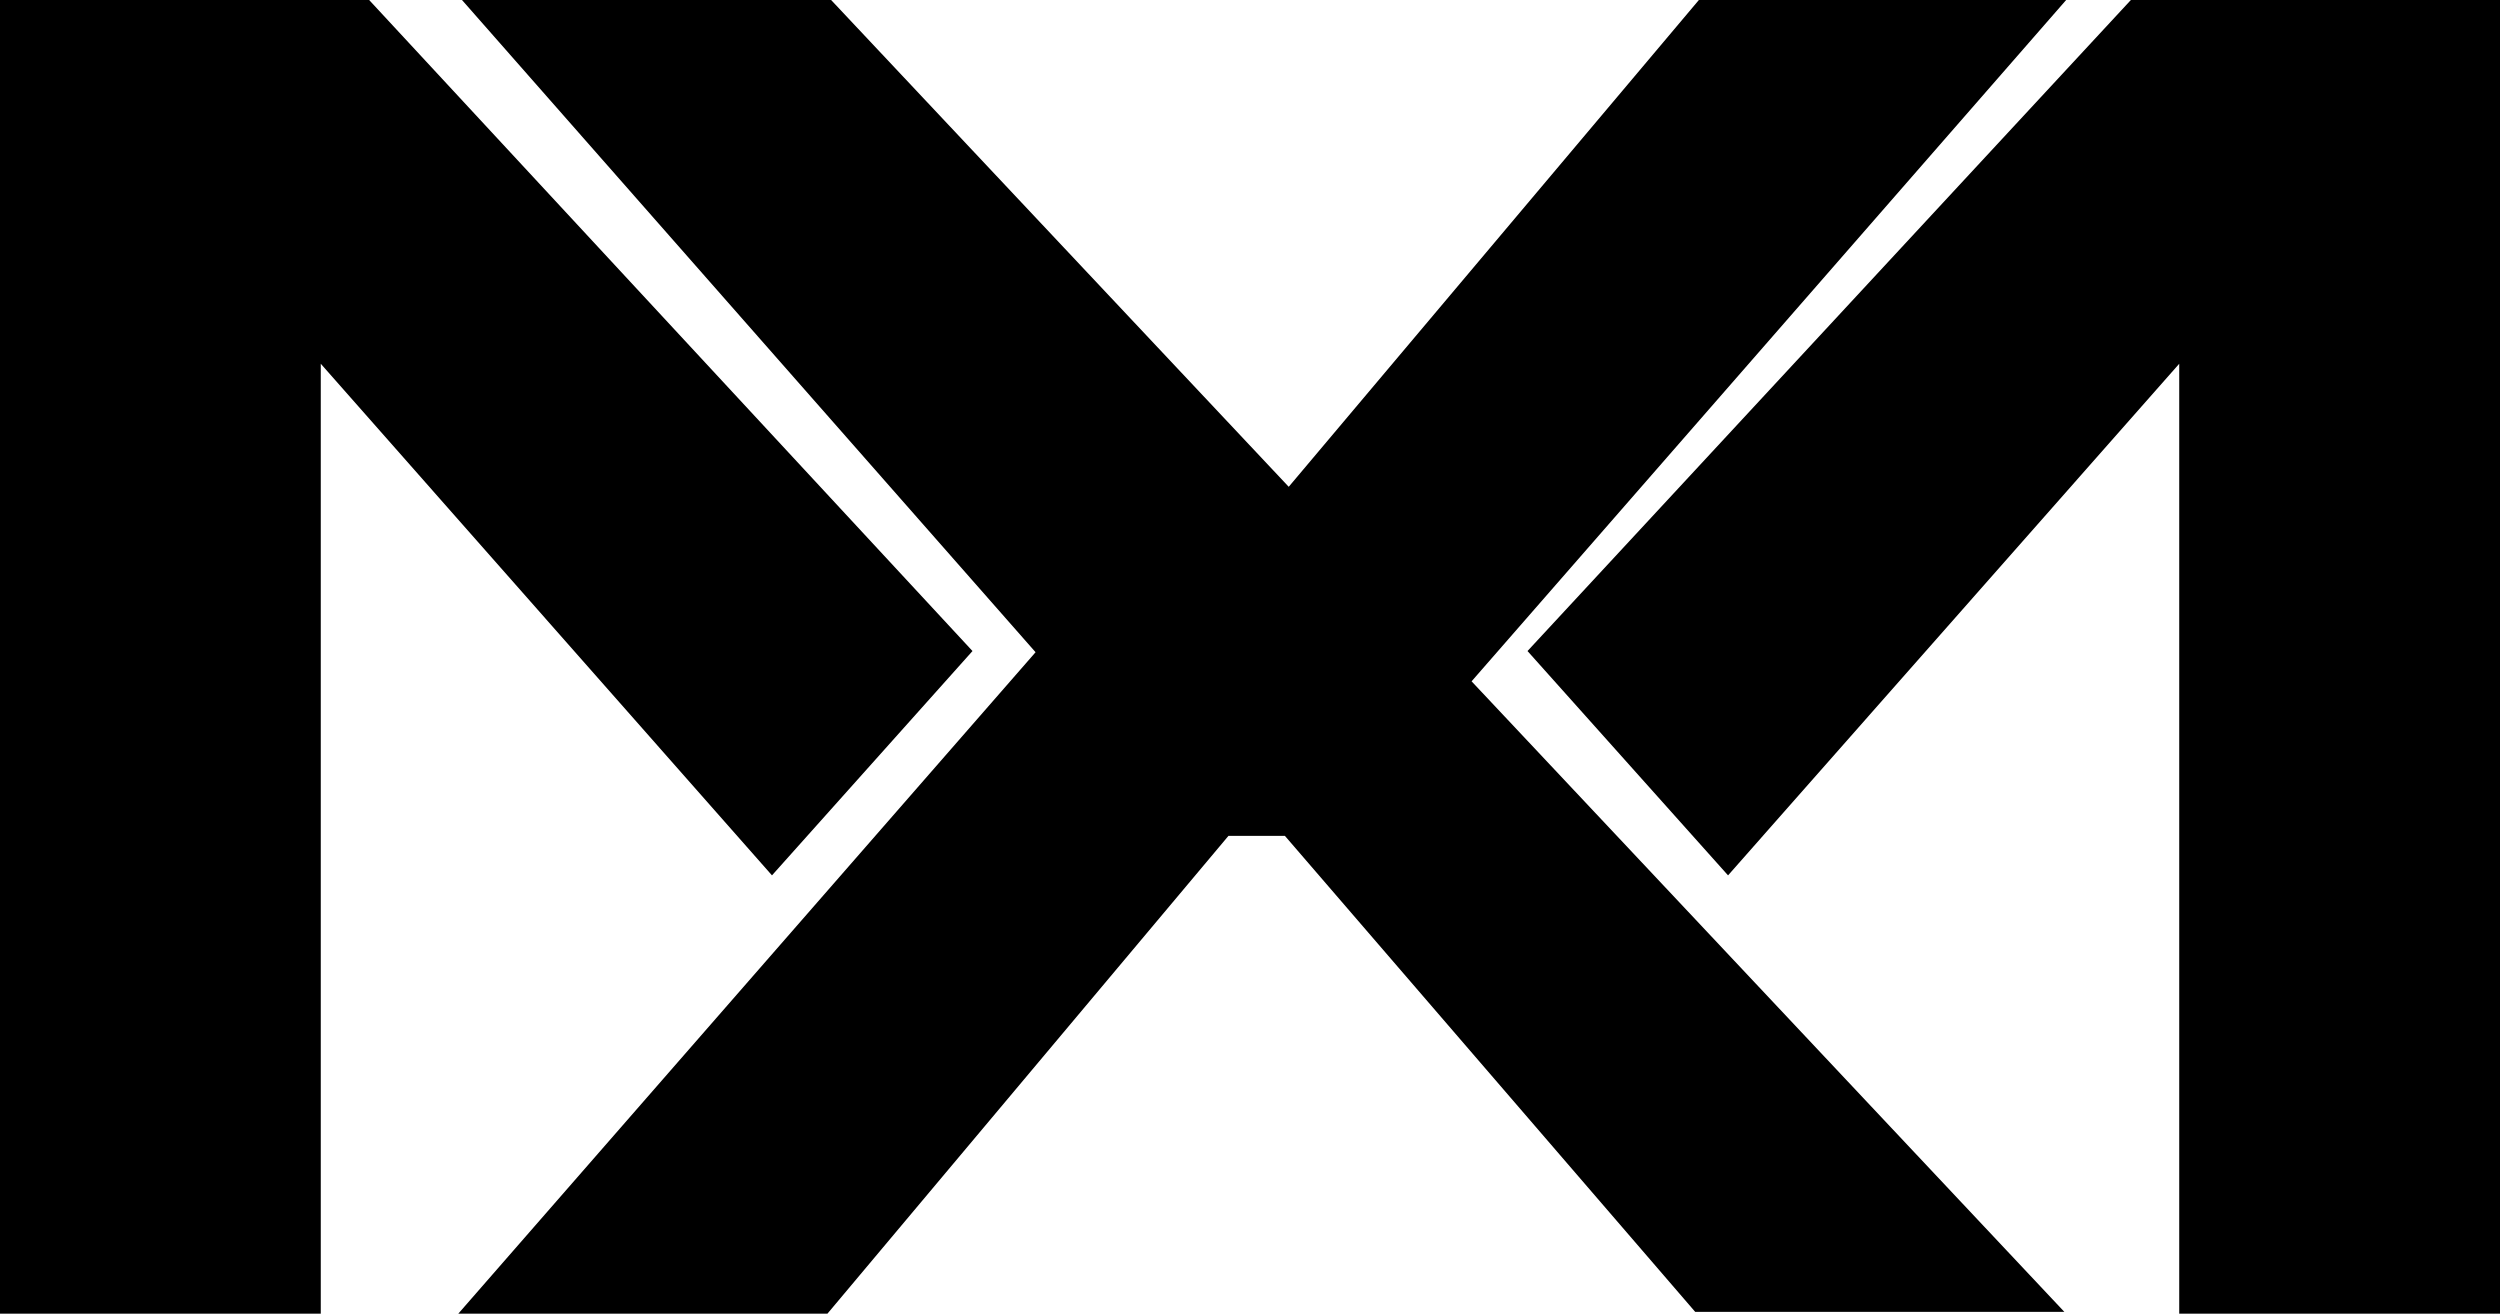 <svg xmlns="http://www.w3.org/2000/svg" viewBox="0 0 2804.67 1473.79"><g id="Layer_2" data-name="Layer 2"><g id="Layer_1-2" data-name="Layer 1"><polygon points="866.05 982.05 1091.01 730.38 414.13 0 359.86 0 0 0 0 1473.79 359.86 1473.79 359.86 408.07 866.05 982.05"/><polygon points="2317.96 0 1905.92 0 1445.78 546.12 932.4 0 518.28 0 1161.77 731.71 514.13 1473.79 928.25 1473.79 1378.17 937.72 1441.48 937.72 1901.77 1471.71 2315.89 1471.71 1650.92 764.35 2317.96 0"/><polygon points="2390.56 0 1713.66 730.38 1938.64 982.05 2444.81 408.07 2444.81 1473.79 2804.67 1473.79 2804.67 0 2444.81 0 2390.56 0"/></g></g></svg>